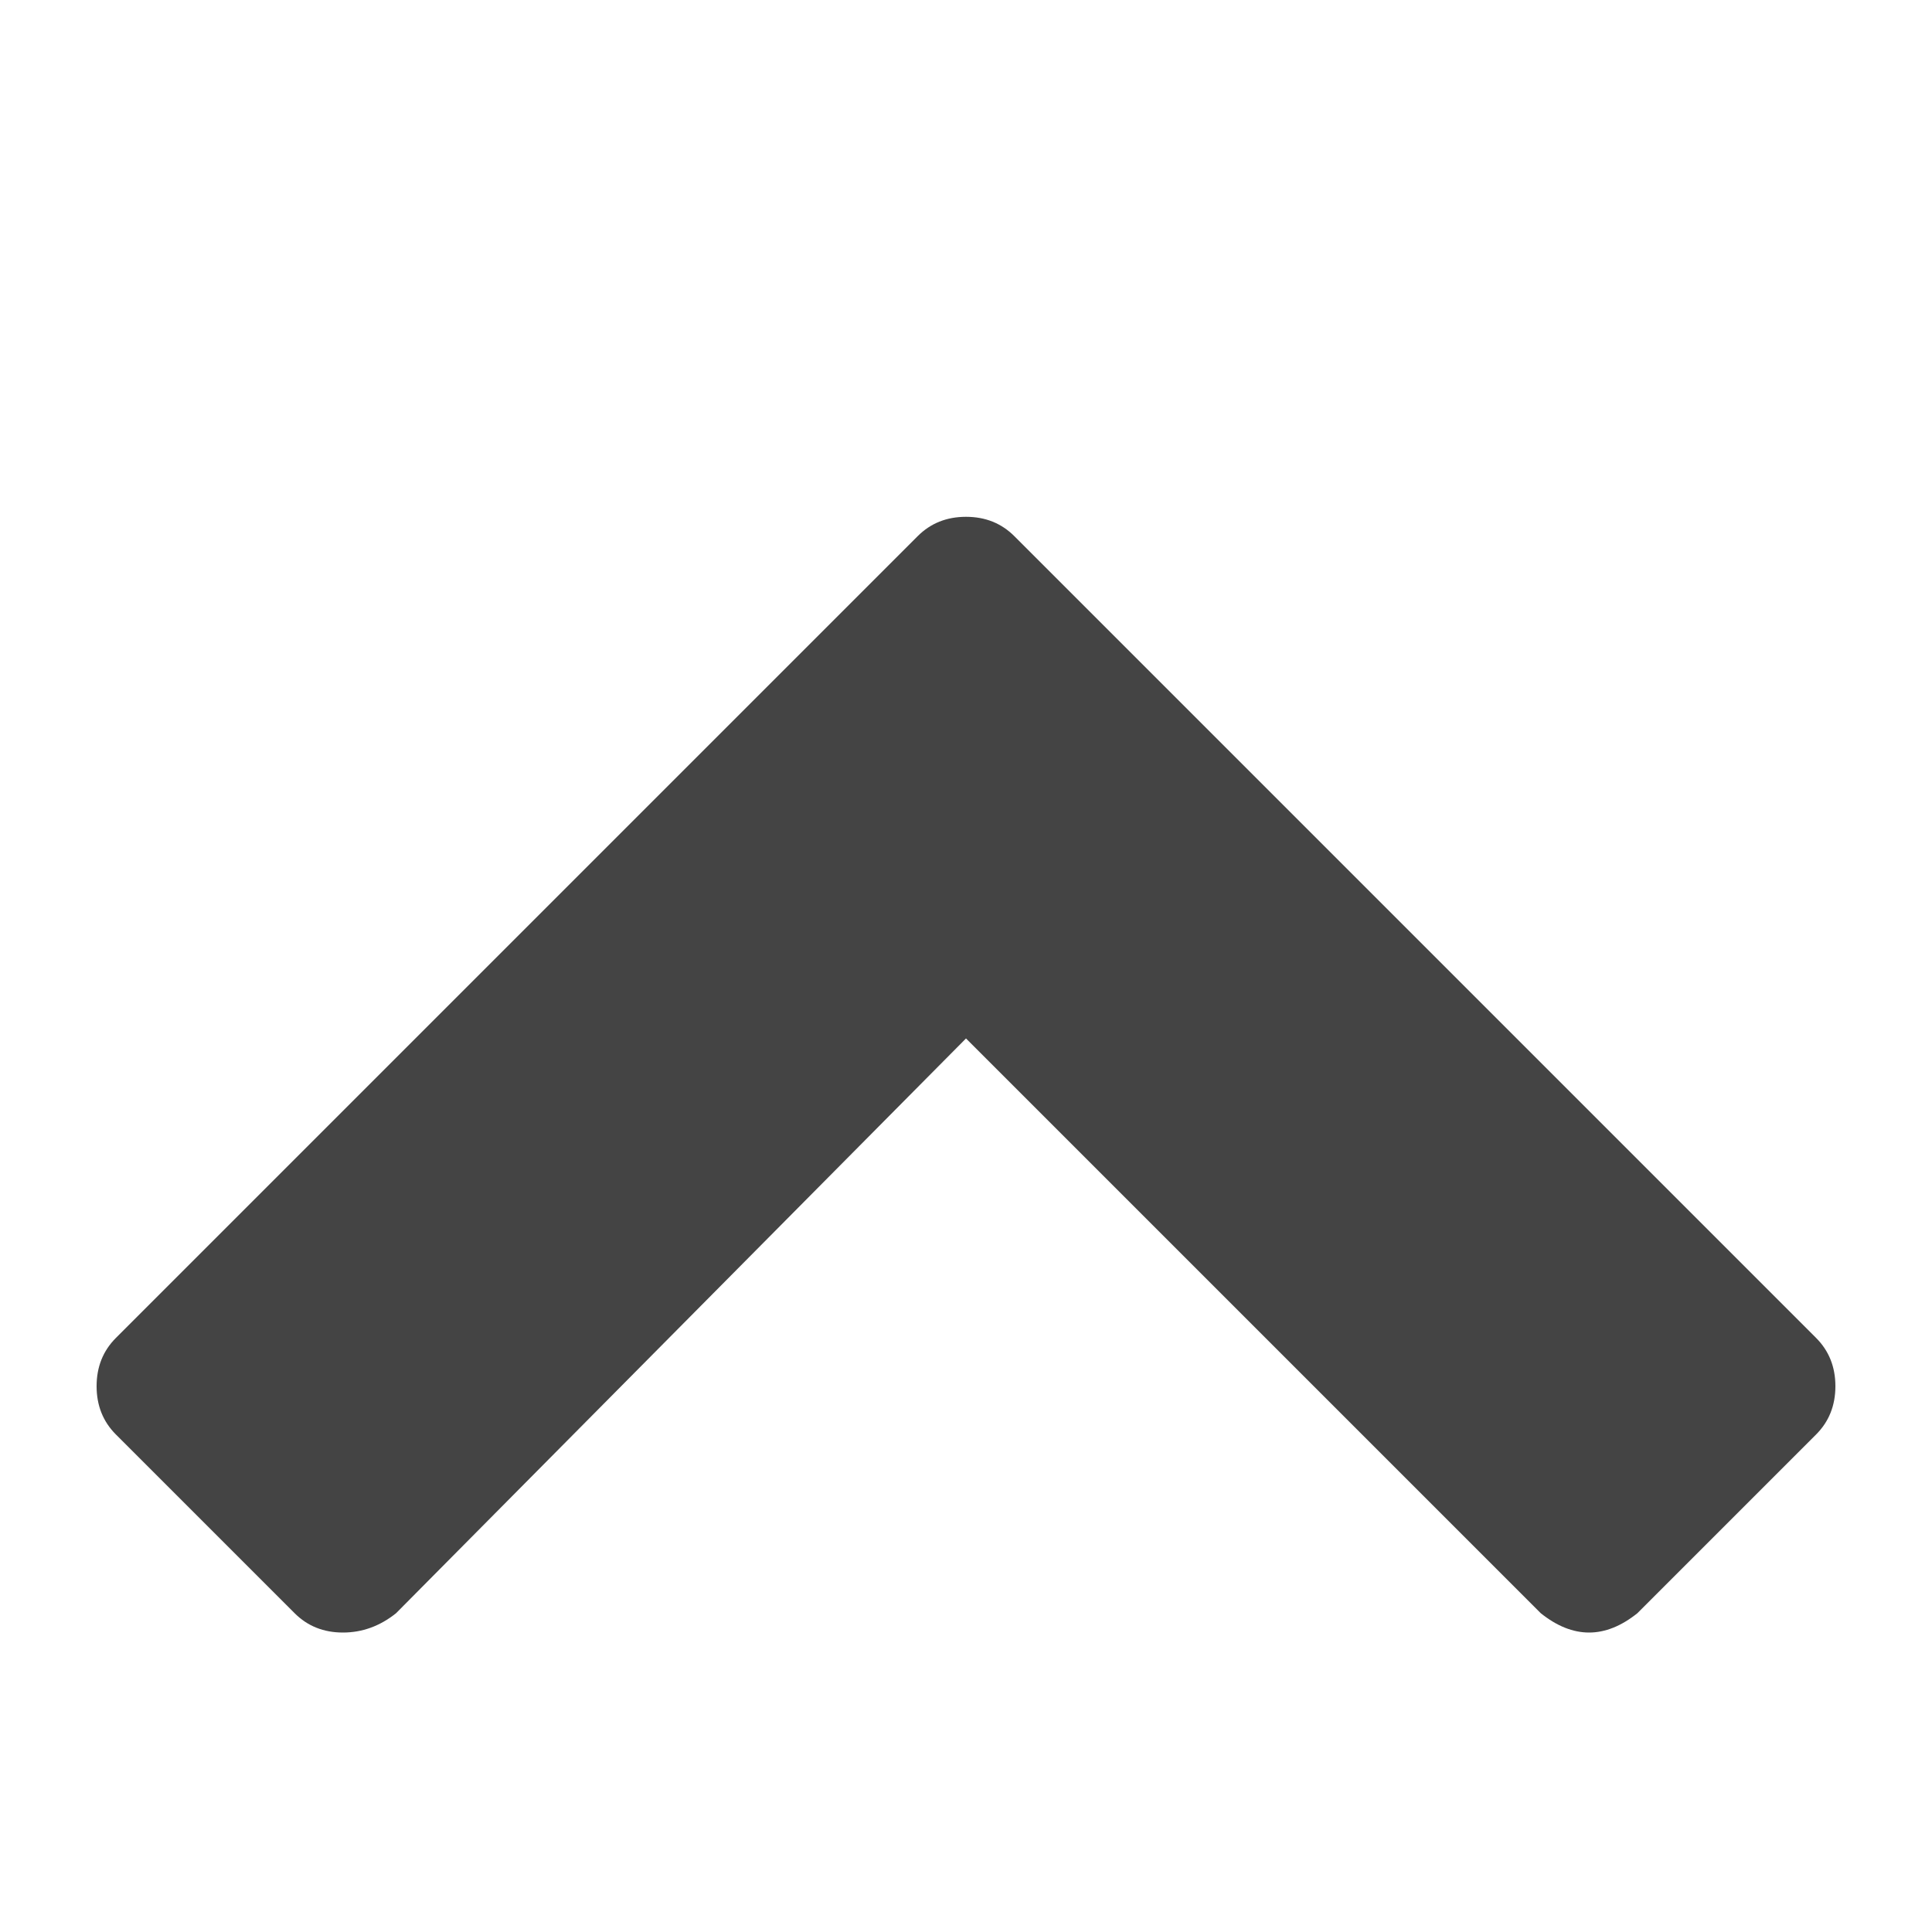 <?xml version="1.0"?><svg xmlns="http://www.w3.org/2000/svg" width="40" height="40" viewBox="0 0 40 40"><path fill="#444" d="m37.6 29.7l-3.7 3.7q-0.5 0.4-1 0.4t-1-0.4l-11.9-11.9-11.8 11.9q-0.5 0.4-1.1 0.4t-1-0.4l-3.7-3.7q-0.4-0.4-0.4-1t0.4-1l16.6-16.6q0.4-0.4 1-0.4t1 0.4l16.6 16.6q0.4 0.4 0.4 1t-0.4 1z"></path></svg>
